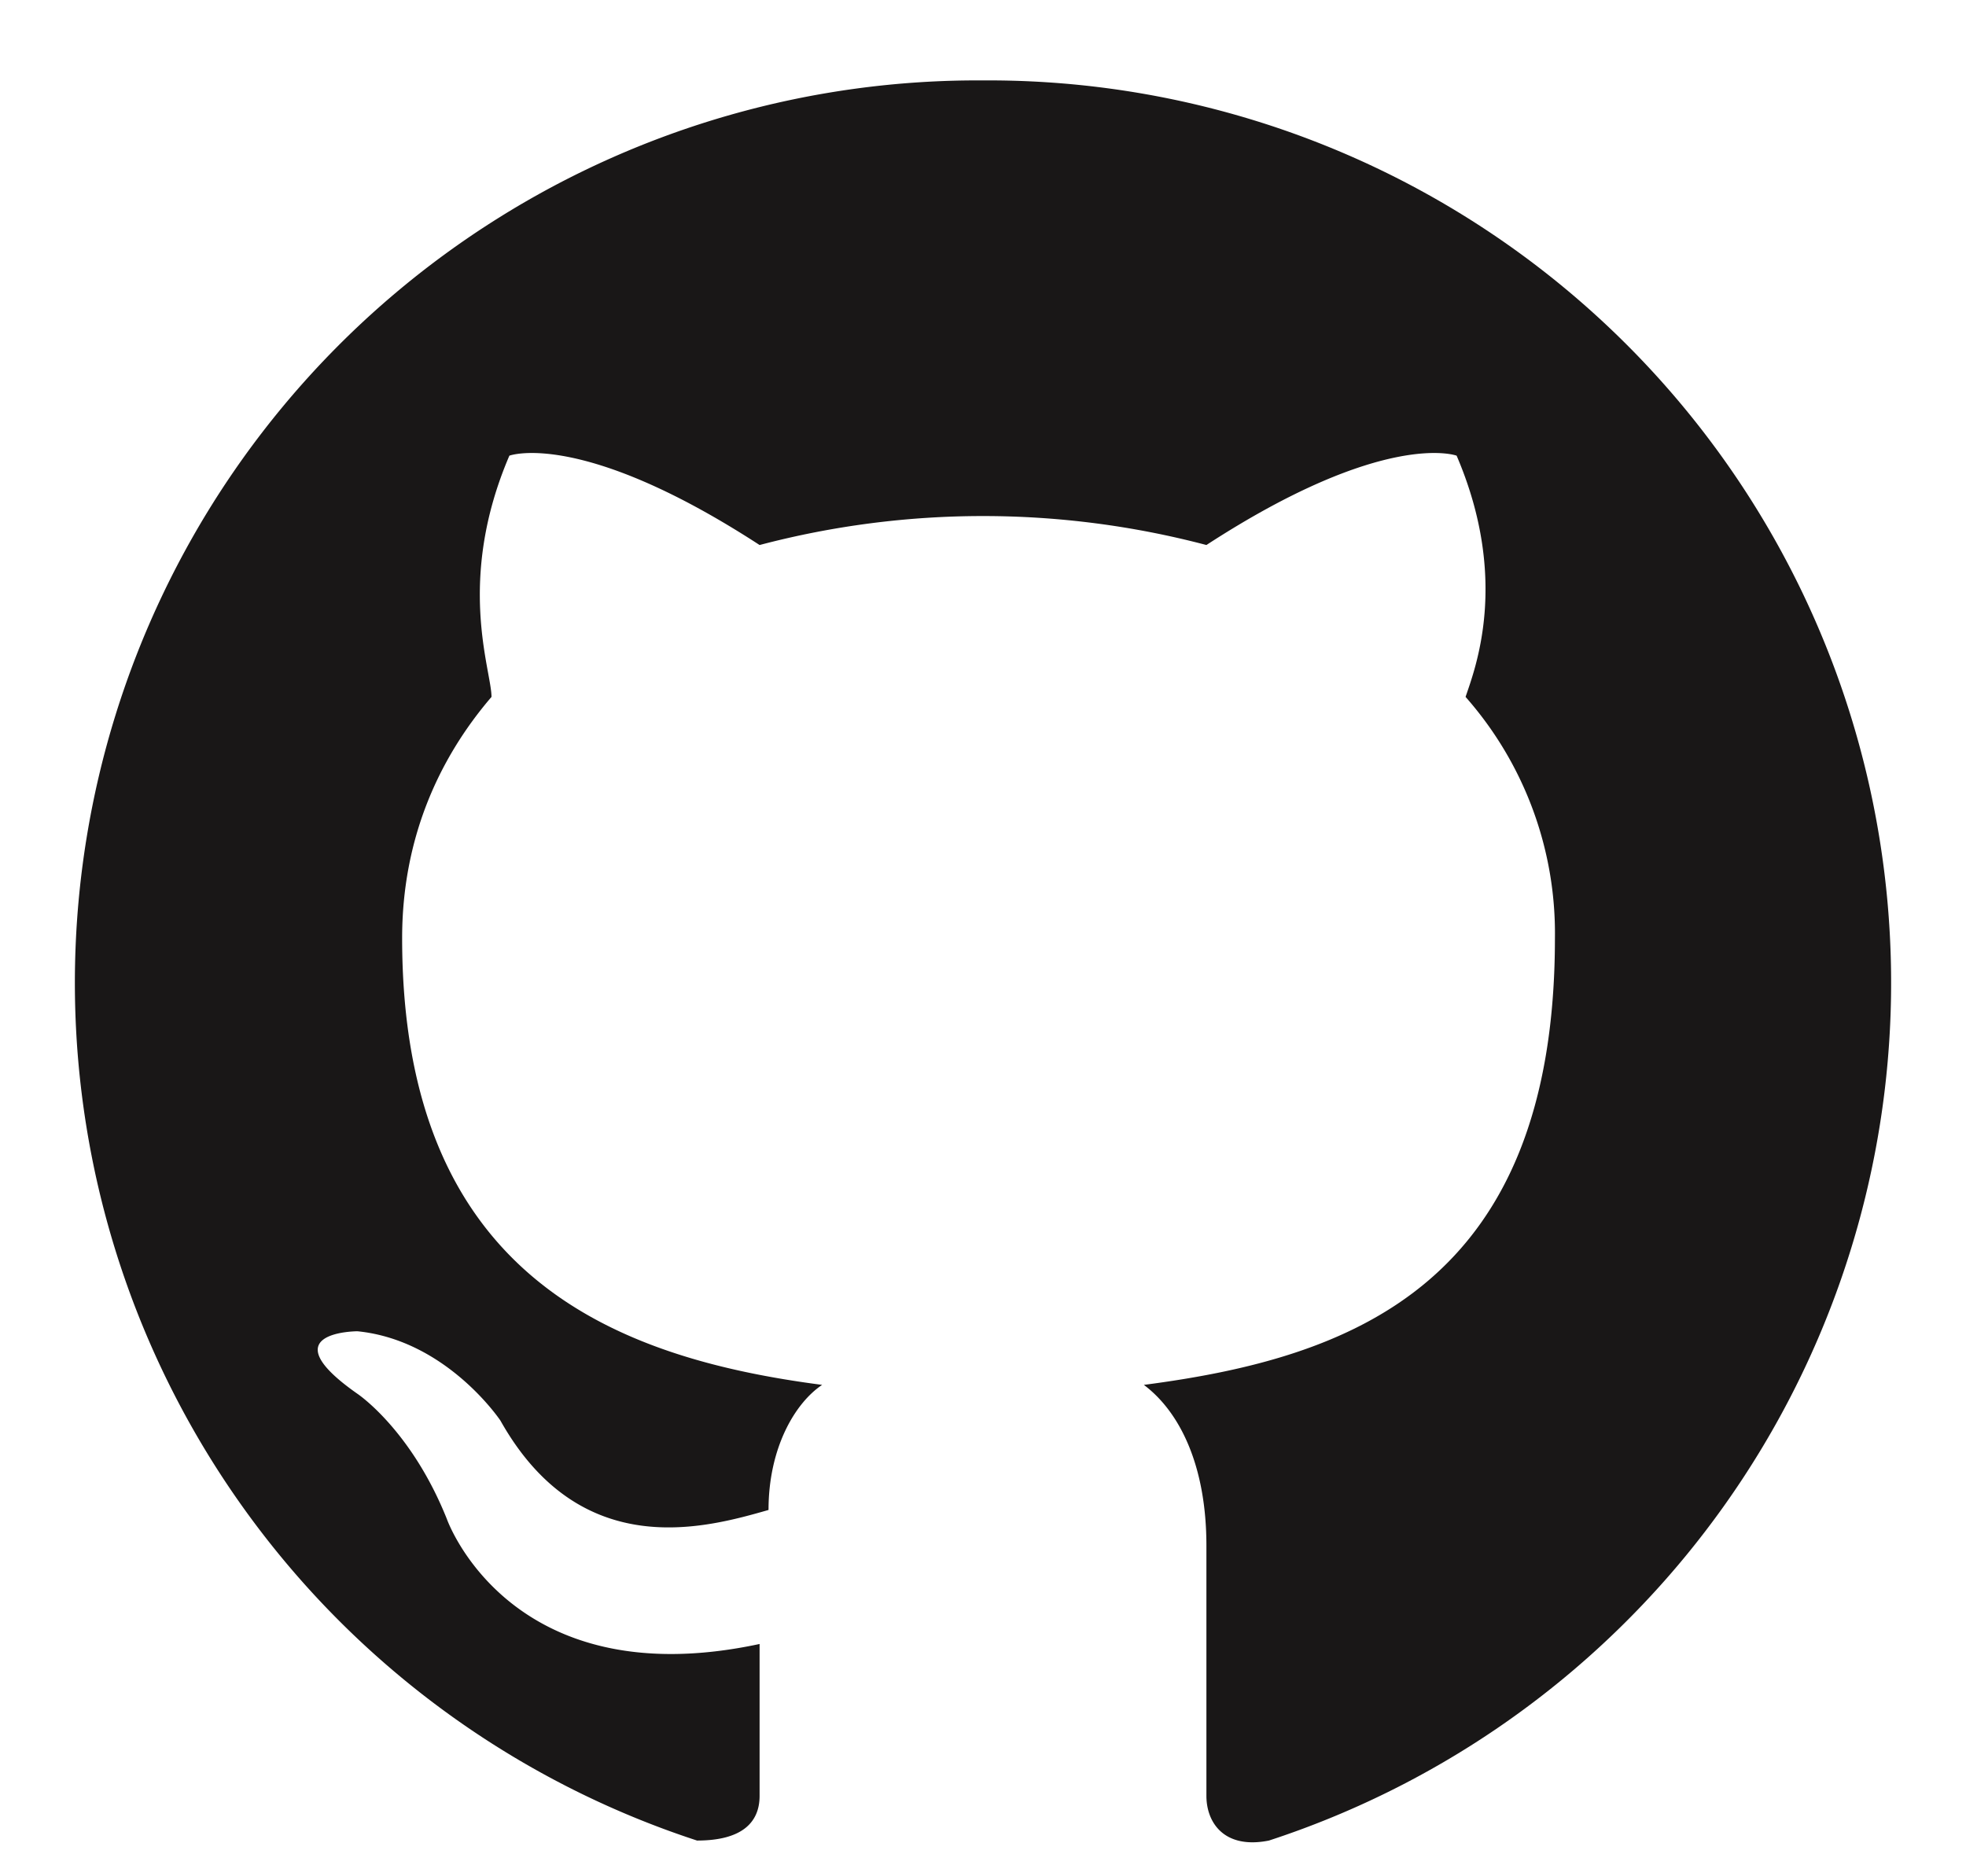 <svg fill="none" xmlns="http://www.w3.org/2000/svg" viewBox="0 0 22 21"><path fill-rule="evenodd" clip-rule="evenodd" d="M11 .9a10.1 10.1 0 00-3.2 19.7c.5 0 .7-.2.7-.5v-1.7C5.7 19 5 17 5 17 4.6 16 4 15.6 4 15.6c-1-.7 0-.7 0-.7 1 .1 1.6 1 1.6 1 .9 1.6 2.3 1.2 3 1 0-.7.3-1.2.6-1.4-2.3-.3-4.7-1.2-4.7-5 0-1.1.4-2 1-2.7 0-.3-.4-1.3.2-2.7 0 0 .8-.3 2.8 1a9.8 9.8 0 015 0c2-1.3 2.8-1 2.8-1 .6 1.4.2 2.4.1 2.7a4 4 0 011 2.7c0 3.9-2.3 4.7-4.6 5 .4.3.7.9.7 1.8v2.8c0 .3.2.6.7.5A10.1 10.1 0 0011 .9z" fill="#191717"/></svg>